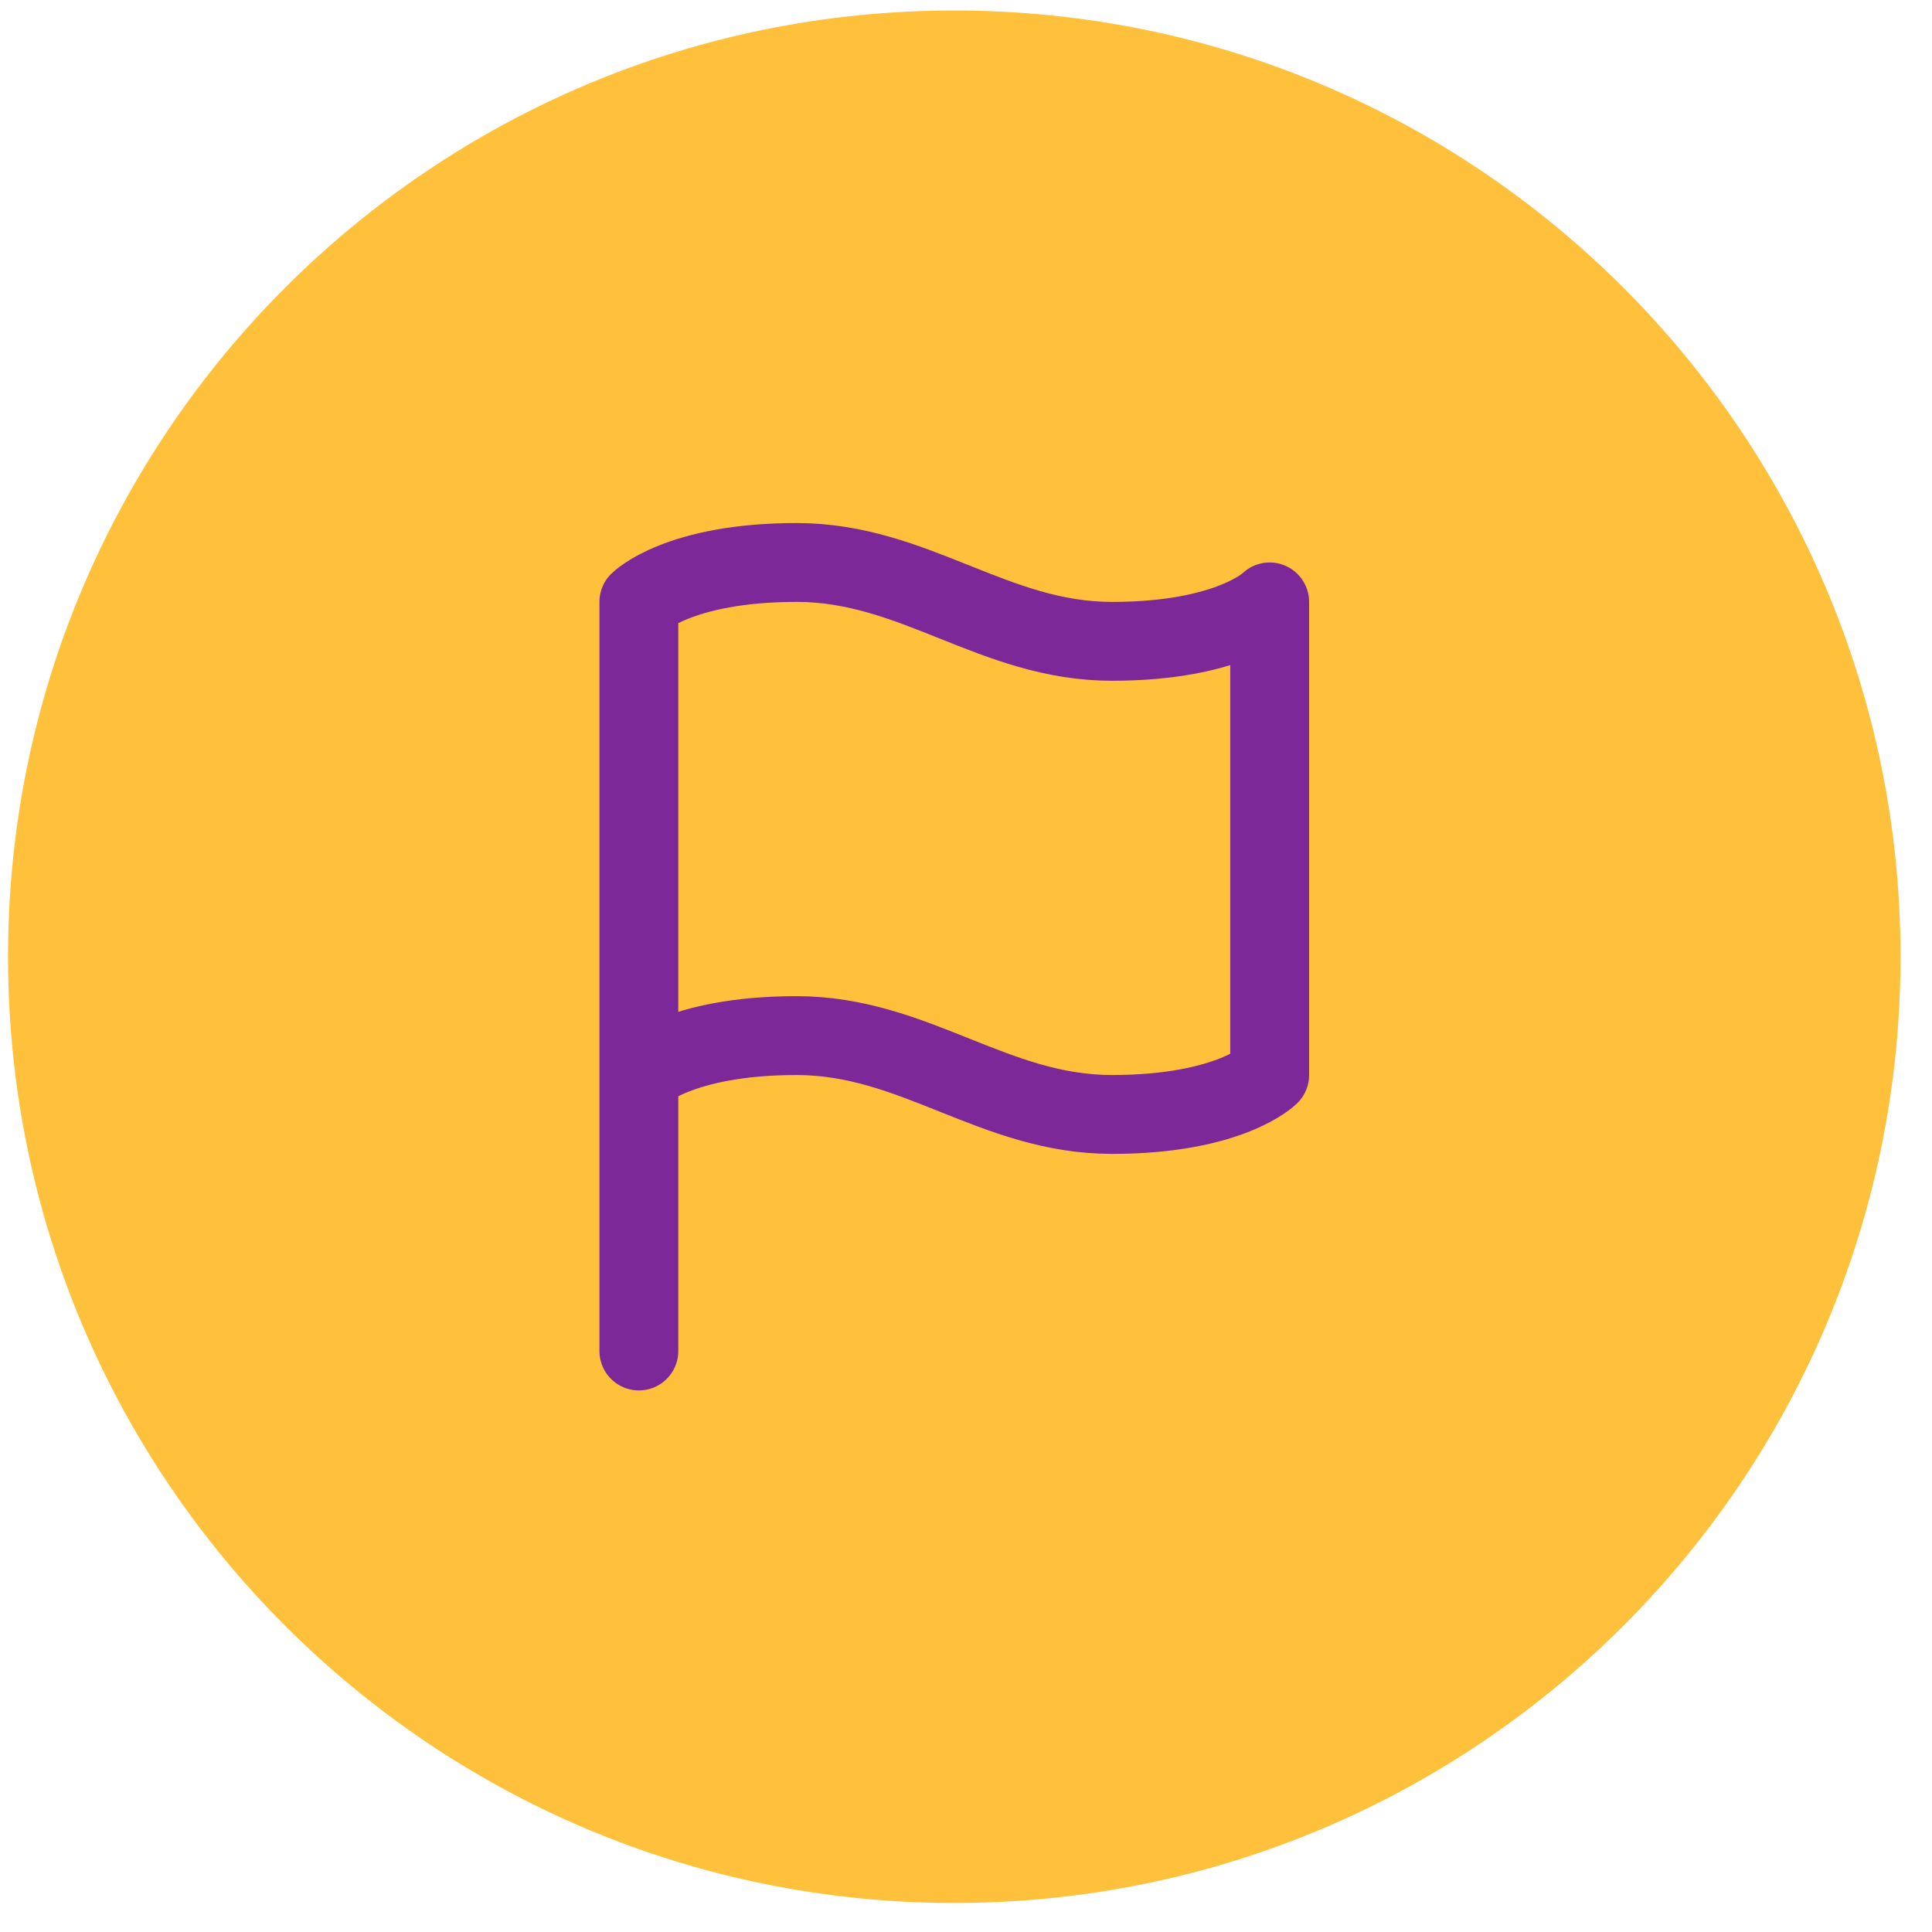 <svg width="44" height="44" viewBox="0 0 44 44" fill="none" xmlns="http://www.w3.org/2000/svg">
<path d="M0.183 21.789C0.183 9.887 9.831 0.239 21.733 0.239C33.634 0.239 43.283 9.887 43.283 21.789C43.283 33.691 33.634 43.339 21.733 43.339C9.831 43.339 0.183 33.691 0.183 21.789Z" fill="#FFC13C"/>
<g clip-path="url(#clip0_608_11833)">
<path d="M14.55 24.483C14.55 24.483 15.448 23.585 18.142 23.585C20.835 23.585 22.631 25.381 25.325 25.381C28.019 25.381 28.916 24.483 28.916 24.483V13.708C28.916 13.708 28.019 14.606 25.325 14.606C22.631 14.606 20.835 12.81 18.142 12.81C15.448 12.81 14.55 13.708 14.55 13.708V24.483ZM14.55 24.483V30.768" stroke="#7D2899" stroke-width="1.796" stroke-linecap="round" stroke-linejoin="round"/>
</g>
<defs>
<clipPath id="clip0_608_11833">
<rect width="21.55" height="21.55" fill="white" transform="translate(10.958 11.014)"/>
</clipPath>
</defs>
</svg>
